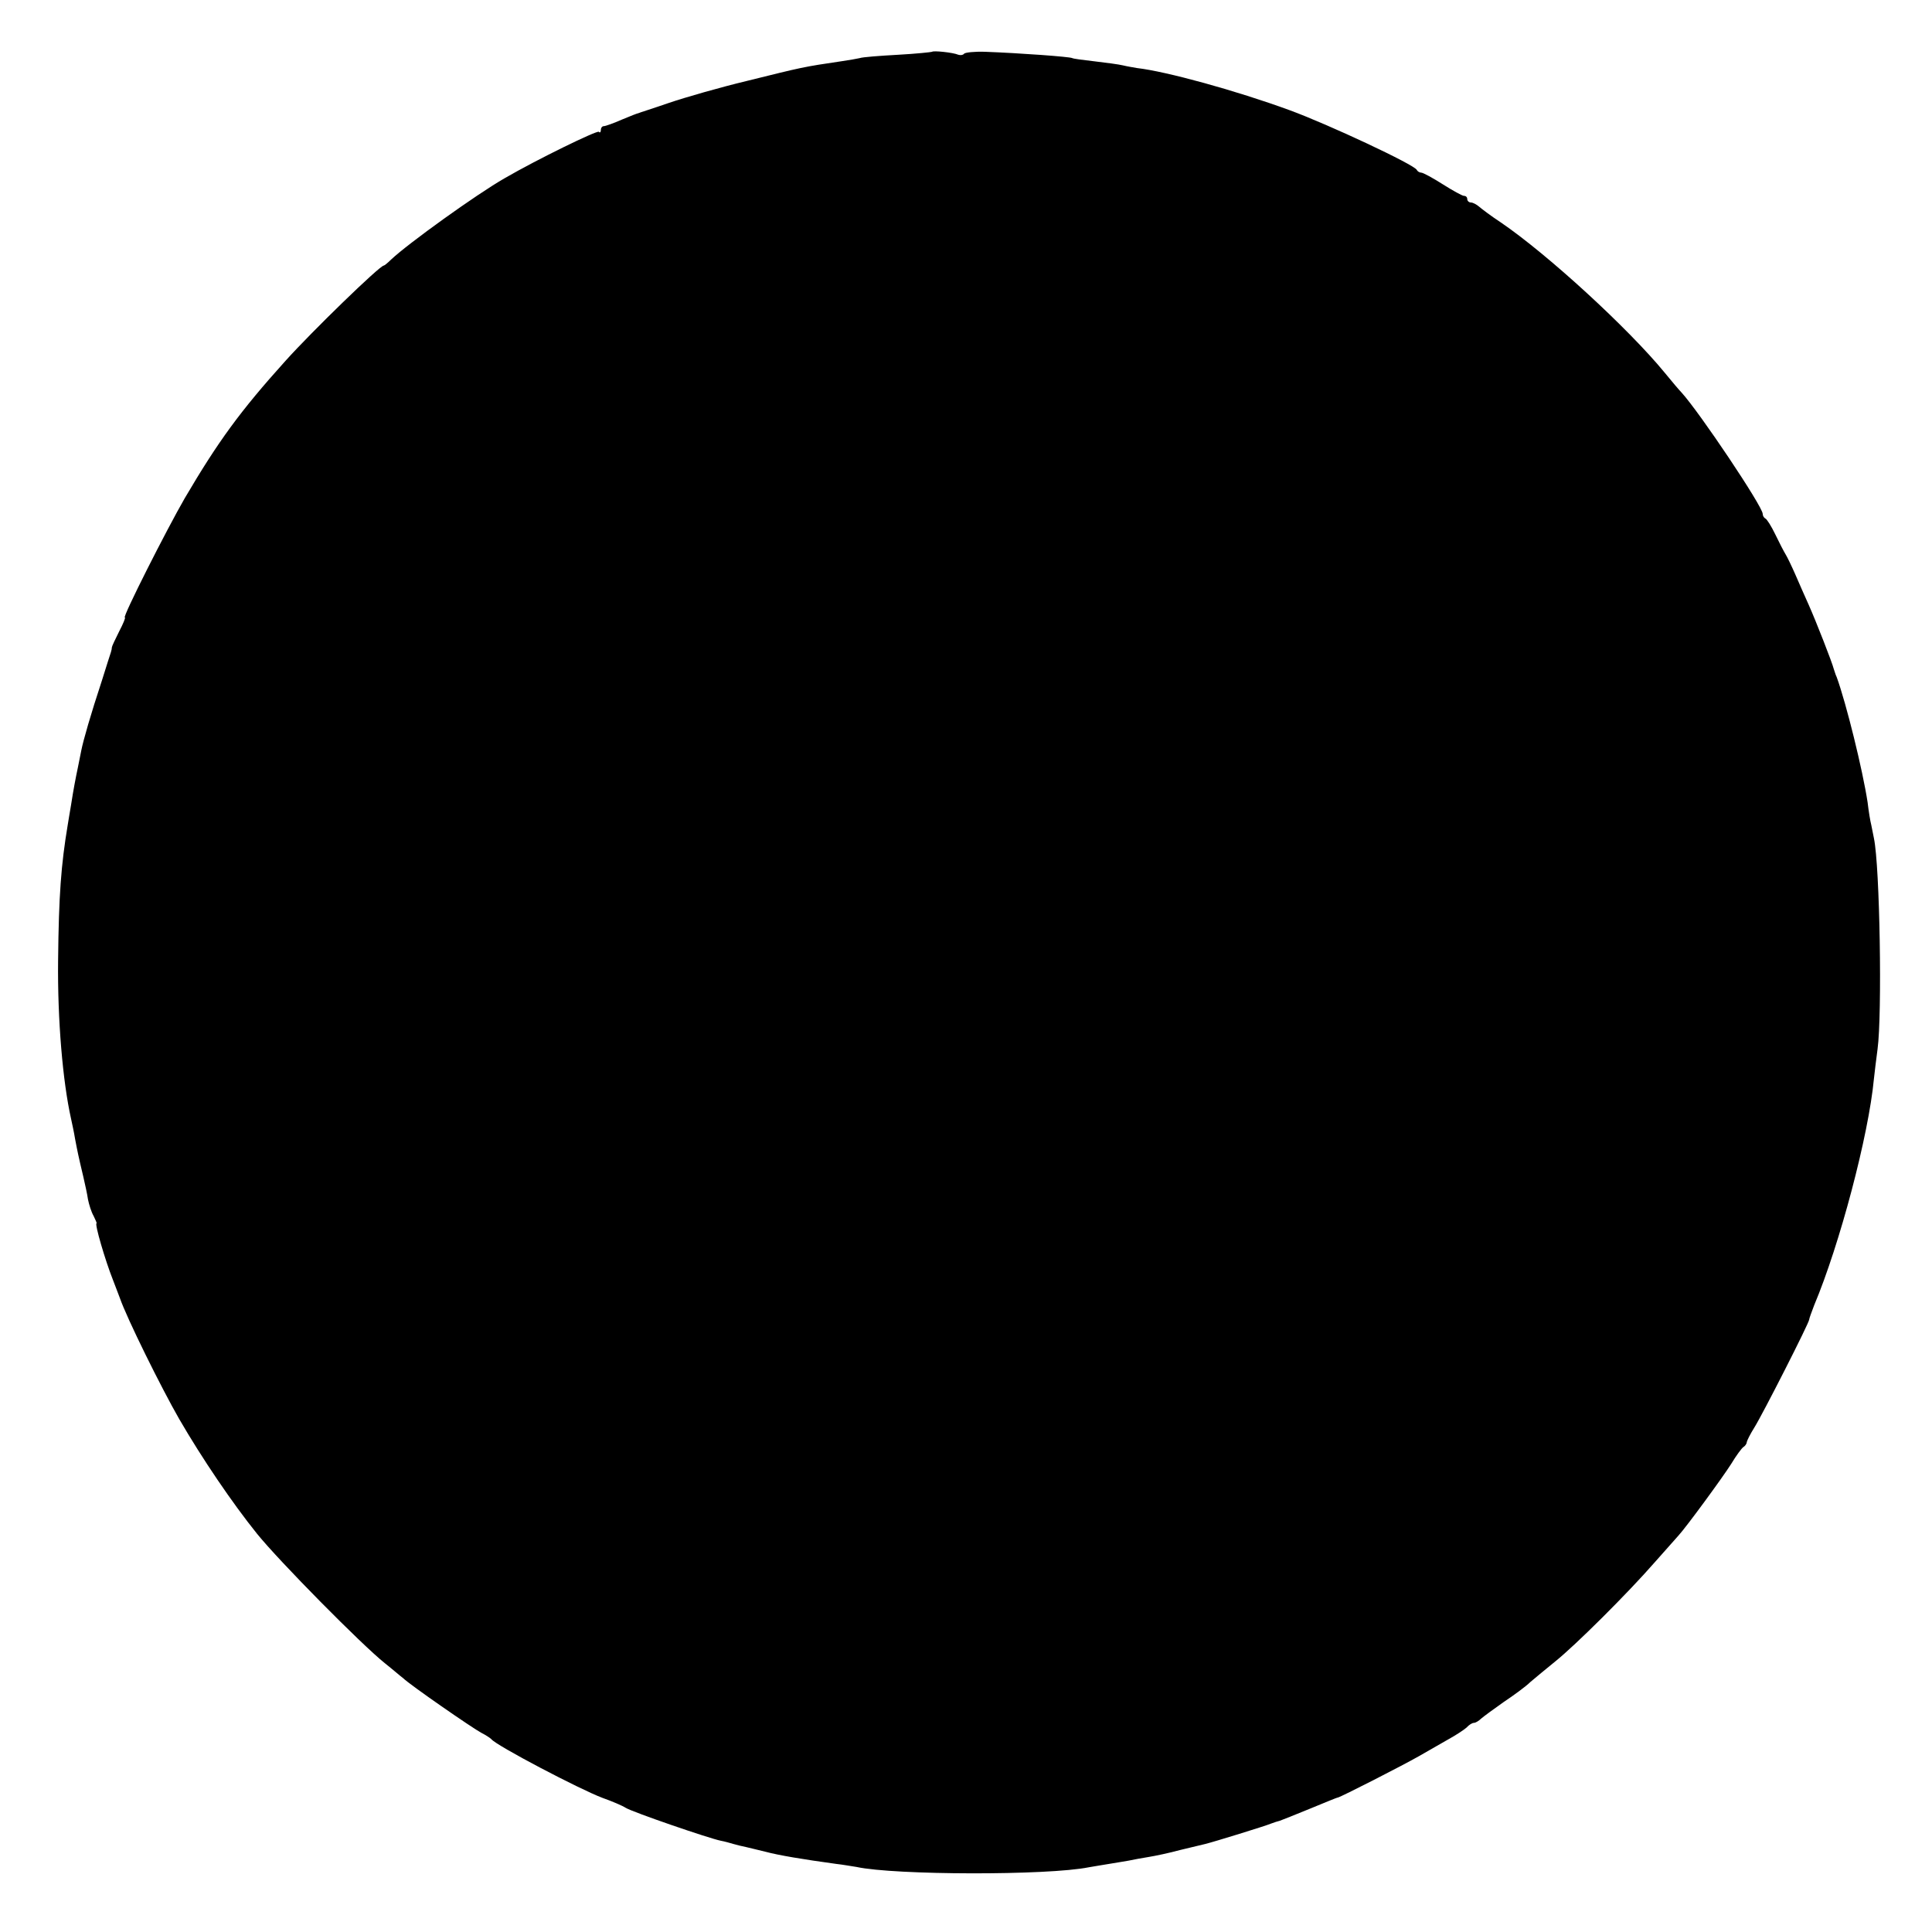 <?xml version="1.0" standalone="no"?>
<!DOCTYPE svg PUBLIC "-//W3C//DTD SVG 20010904//EN"
 "http://www.w3.org/TR/2001/REC-SVG-20010904/DTD/svg10.dtd">
<svg version="1.0" xmlns="http://www.w3.org/2000/svg"
 width="582pt" height="582pt" viewBox="0 0 582 582"
 preserveAspectRatio="xMidYMid meet">
<g transform="translate(0,582) scale(0.1,-0.1)"
fill="#000000" stroke="none">
<path d="M2808 5664 c-2 -1 -48 -6 -103 -9 -55 -3 -107 -7 -115 -10 -8 -2 -32
-6 -52 -9 -122 -18 -119 -18 -289 -60 -79 -19 -184 -49 -234 -66 -49 -17 -91
-30 -92 -31 -2 0 -23 -8 -49 -19 -25 -11 -50 -20 -55 -20 -5 0 -9 -5 -9 -12 0
-6 -3 -9 -6 -5 -5 5 -184 -82 -284 -140 -84 -48 -290 -196 -342 -245 -10 -10
-20 -18 -22 -18 -12 0 -217 -199 -296 -287 -137 -152 -203 -243 -303 -413 -55
-95 -189 -360 -181 -360 3 0 -5 -19 -17 -42 -12 -24 -22 -45 -22 -48 0 -3 -1
-9 -3 -15 -2 -5 -14 -44 -27 -85 -34 -103 -56 -180 -62 -210 -3 -14 -7 -36
-10 -50 -8 -38 -14 -70 -21 -115 -4 -22 -8 -49 -10 -60 -20 -120 -27 -212 -29
-408 -2 -180 14 -365 39 -477 3 -14 9 -41 12 -60 7 -37 10 -52 25 -115 5 -22
12 -53 14 -68 3 -15 10 -38 17 -50 6 -12 10 -22 9 -22 -7 0 26 -112 49 -170 4
-11 14 -36 21 -55 21 -61 125 -271 179 -365 69 -119 160 -253 234 -345 67 -83
316 -335 385 -390 24 -19 48 -40 55 -45 20 -20 211 -152 236 -165 14 -7 27
-16 30 -19 14 -19 268 -152 335 -177 28 -10 59 -23 70 -30 21 -13 251 -92 286
-99 11 -2 29 -7 39 -10 10 -3 27 -7 37 -9 10 -2 36 -9 58 -14 41 -11 113 -23
215 -37 19 -2 46 -7 60 -9 115 -25 576 -26 700 -1 13 2 40 7 60 10 20 3 47 8
60 10 14 3 41 8 60 11 19 3 62 12 95 21 33 8 67 16 75 18 25 6 184 55 200 62
8 3 20 7 25 8 6 2 46 18 90 36 44 18 82 34 85 34 10 2 196 97 245 125 28 16
68 39 89 51 22 12 46 28 54 35 7 8 17 14 22 14 5 0 15 6 22 13 7 6 38 29 68
50 30 20 67 47 80 60 14 12 48 40 75 62 60 48 218 205 300 299 33 37 65 73 71
80 24 26 133 175 159 216 15 25 32 48 37 51 5 3 10 10 10 15 1 5 11 25 23 44
25 40 166 317 165 325 0 3 7 22 15 43 77 183 164 512 180 682 2 19 7 60 11 90
14 104 7 550 -11 635 -2 11 -6 29 -8 40 -3 11 -8 42 -11 68 -15 98 -64 297
-93 377 -4 8 -7 20 -9 25 -5 20 -54 145 -75 192 -12 26 -30 68 -41 93 -11 25
-24 52 -29 60 -5 8 -19 35 -31 60 -12 25 -26 47 -30 48 -4 2 -8 8 -8 14 0 22
-189 304 -244 365 -6 6 -29 33 -51 60 -109 133 -353 357 -494 453 -29 19 -58
41 -66 48 -7 6 -18 12 -24 12 -6 0 -11 5 -11 10 0 6 -4 10 -10 10 -5 0 -34 16
-64 35 -30 19 -59 35 -65 35 -5 0 -11 4 -13 8 -5 15 -268 138 -383 180 -161
59 -372 117 -460 127 -11 2 -30 5 -42 8 -12 3 -50 8 -84 12 -35 4 -66 8 -69
10 -7 4 -156 15 -263 19 -32 1 -60 -2 -63 -6 -3 -4 -10 -5 -17 -3 -16 7 -76
13 -79 9z"/>
</g>
</svg>
